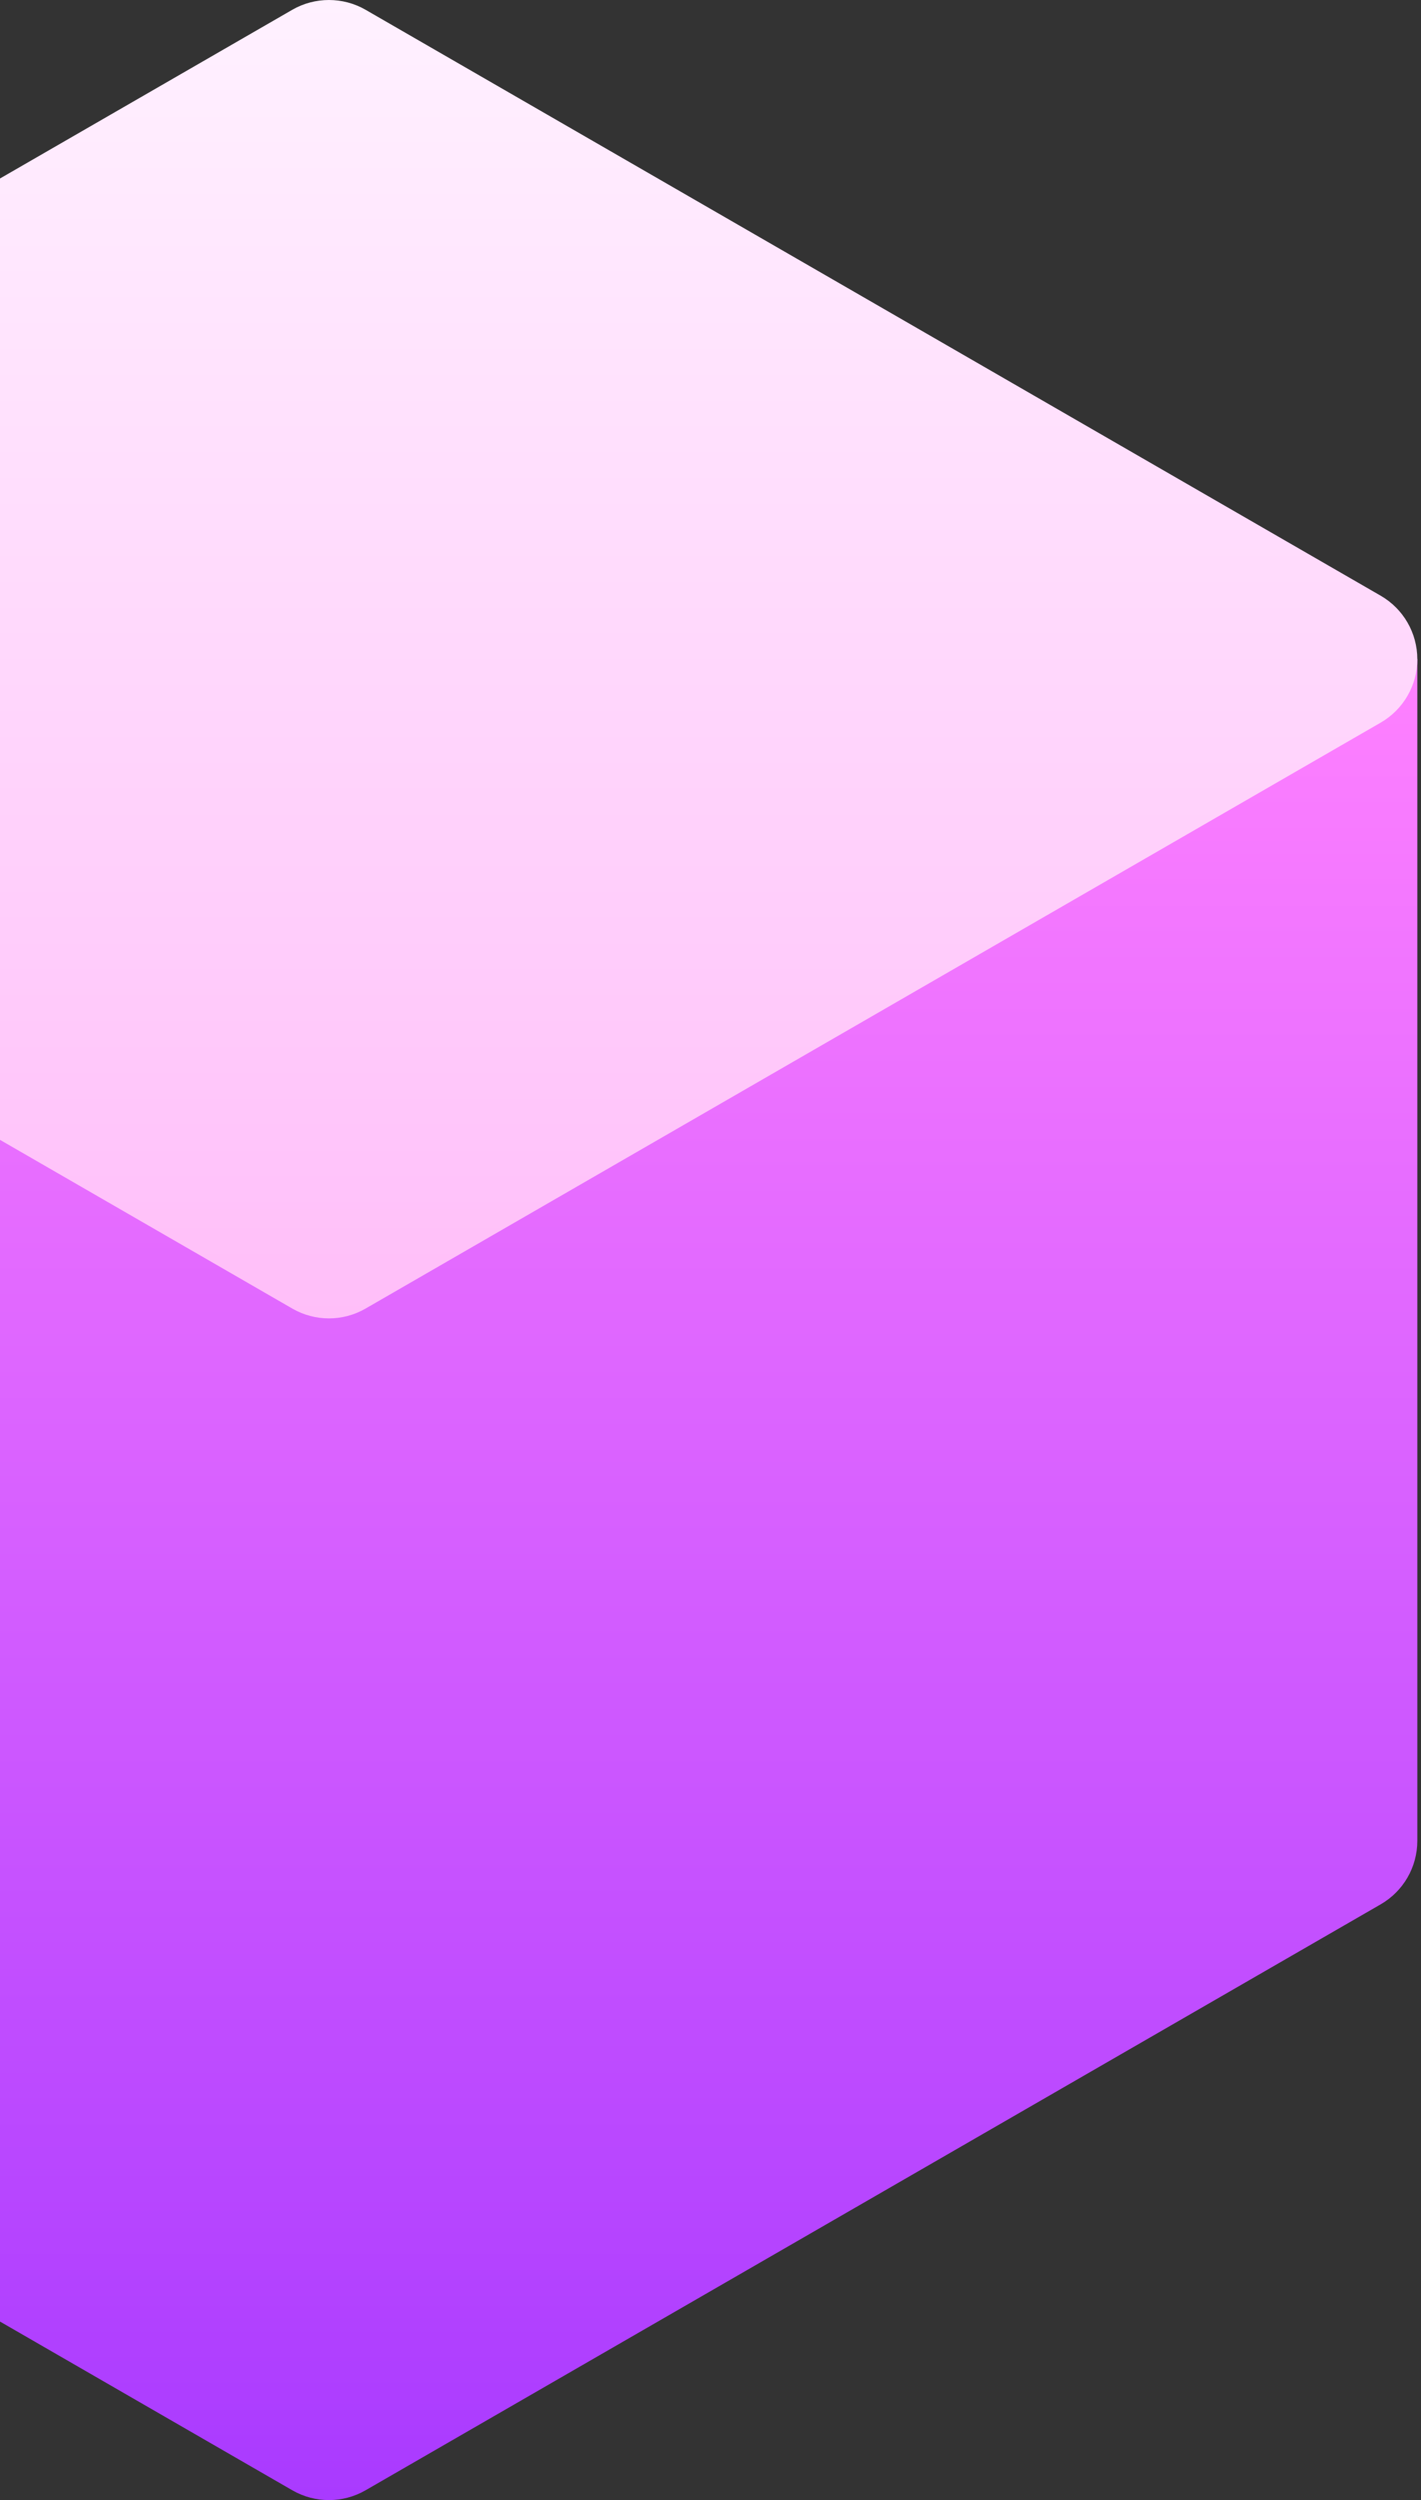 <svg width="108" height="190" viewBox="0 0 108 190" fill="none" xmlns="http://www.w3.org/2000/svg">
<rect x="0" y="0" width="108" height="190" fill="#333333" stroke="none"/>
<path d="M-57.72 50.096V139.902C-57.72 141.892 -56.66 143.729 -54.937 144.724L22.217 189.256C23.942 190.249 26.061 190.248 27.783 189.256L104.937 144.724C106.66 143.729 107.72 141.892 107.72 139.902V50.096H-57.72Z" fill="url(#paint0_linear_288_1526)"/>
<path d="M104.937 45.274L27.783 0.742C26.065 -0.247 23.934 -0.247 22.217 0.742L-54.937 45.274C-56.66 46.269 -57.72 48.106 -57.72 50.096C-57.72 52.085 -56.66 53.922 -54.937 54.917L22.217 99.449C23.942 100.443 26.061 100.442 27.783 99.449L104.937 54.917C106.66 53.922 107.72 52.085 107.72 50.096C107.72 48.106 106.66 46.269 104.937 45.274Z" fill="url(#paint1_linear_288_1526)"/>
<defs>
<linearGradient id="paint0_linear_288_1526" x1="25" y1="190.001" x2="25" y2="50.096" gradientUnits="userSpaceOnUse">
<stop stop-color="#A93AFF"/>
<stop offset="1" stop-color="#FF81FF"/>
</linearGradient>
<linearGradient id="paint1_linear_288_1526" x1="25" y1="100.194" x2="25" y2="-0" gradientUnits="userSpaceOnUse">
<stop stop-color="#FFBEF9"/>
<stop offset="1" stop-color="#FFF1FF"/>
</linearGradient>
</defs>
</svg>
